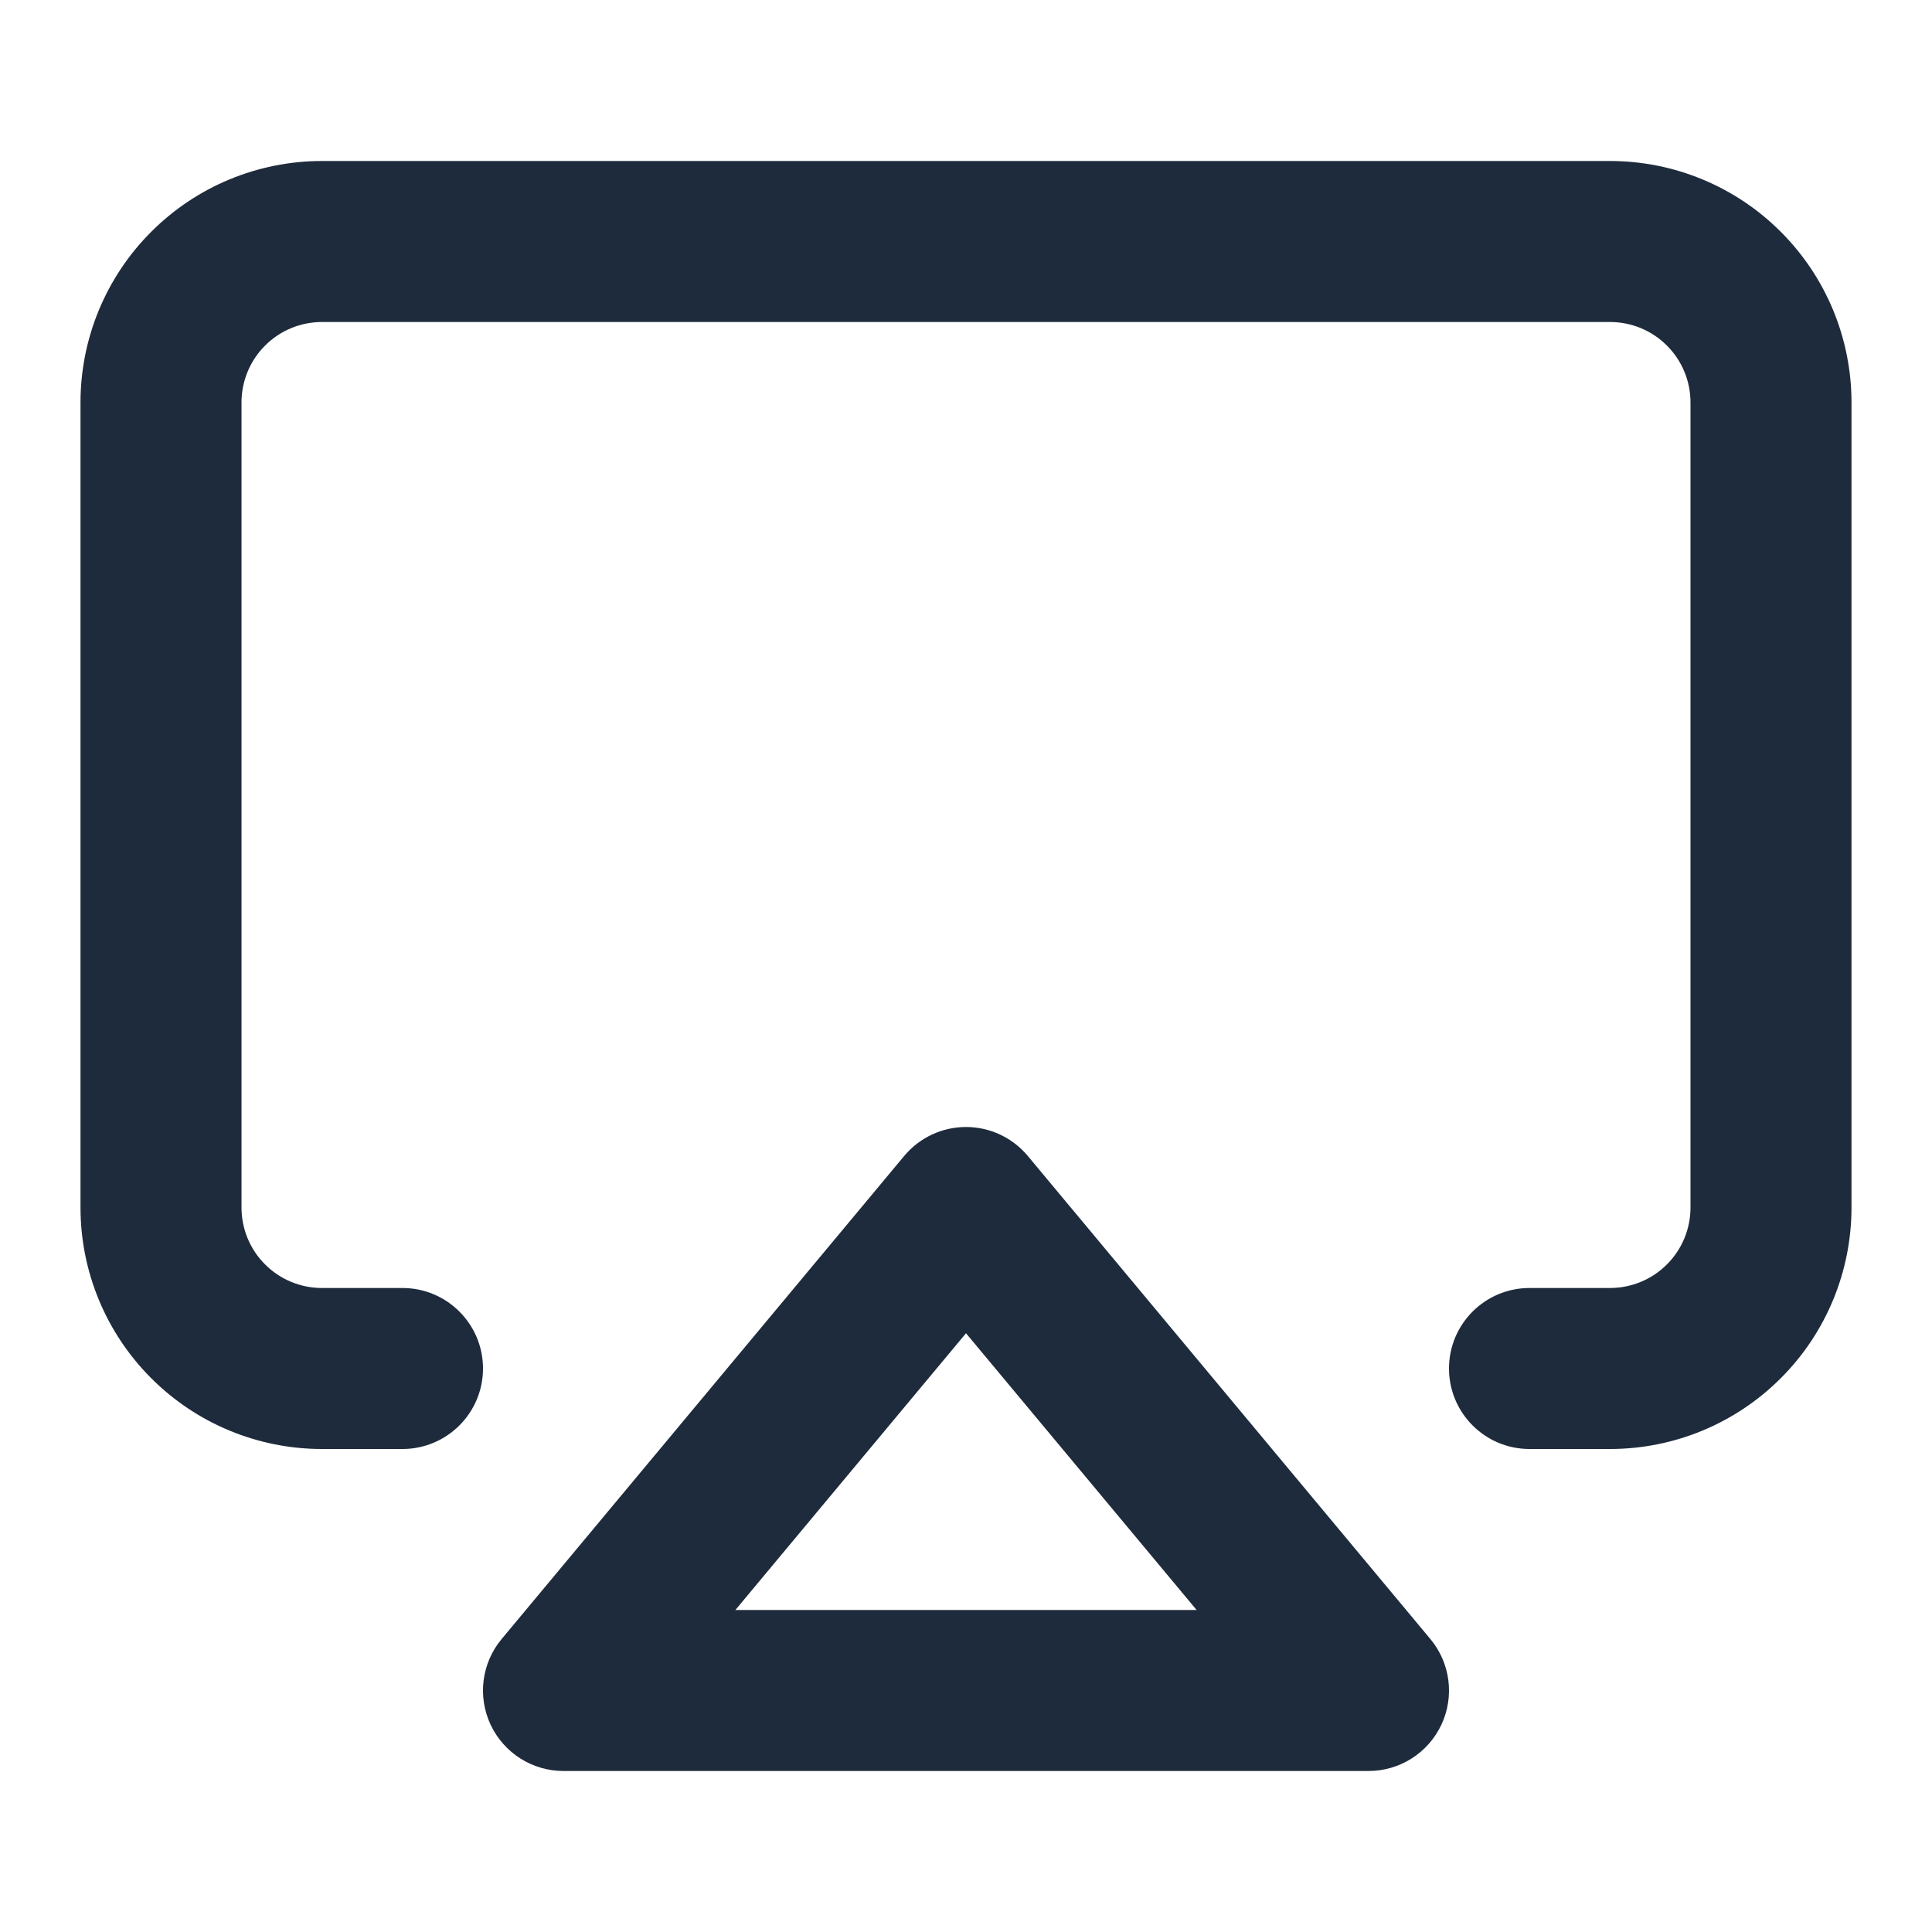 <svg width="24" height="24" viewBox="0 0 24 24" fill="none" xmlns="http://www.w3.org/2000/svg">
<path fill-rule="evenodd" clip-rule="evenodd" d="M4 4C3.735 4 3.48 4.105 3.293 4.293C3.105 4.48 3 4.735 3 5V15C3 15.265 3.105 15.52 3.293 15.707C3.48 15.895 3.735 16 4 16H5C5.552 16 6 16.448 6 17C6 17.552 5.552 18 5 18H4C3.204 18 2.441 17.684 1.879 17.121C1.316 16.559 1 15.796 1 15V5C1 4.204 1.316 3.441 1.879 2.879C2.441 2.316 3.204 2 4 2H20C20.796 2 21.559 2.316 22.121 2.879C22.684 3.441 23 4.204 23 5V15C23 15.796 22.684 16.559 22.121 17.121C21.559 17.684 20.796 18 20 18H19C18.448 18 18 17.552 18 17C18 16.448 18.448 16 19 16H20C20.265 16 20.52 15.895 20.707 15.707C20.895 15.52 21 15.265 21 15V5C21 4.735 20.895 4.48 20.707 4.293C20.52 4.105 20.265 4 20 4H4Z" fill="#1E2B3C"/>
<path fill-rule="evenodd" clip-rule="evenodd" d="M12 14C12.297 14 12.578 14.132 12.768 14.36L17.768 20.36C18.017 20.658 18.07 21.073 17.906 21.424C17.741 21.776 17.388 22 17 22H7C6.612 22 6.259 21.776 6.094 21.424C5.93 21.073 5.983 20.658 6.232 20.36L11.232 14.36C11.422 14.132 11.703 14 12 14ZM9.135 20H14.865L12 16.562L9.135 20Z" fill="#1E2B3C"/>
</svg>
